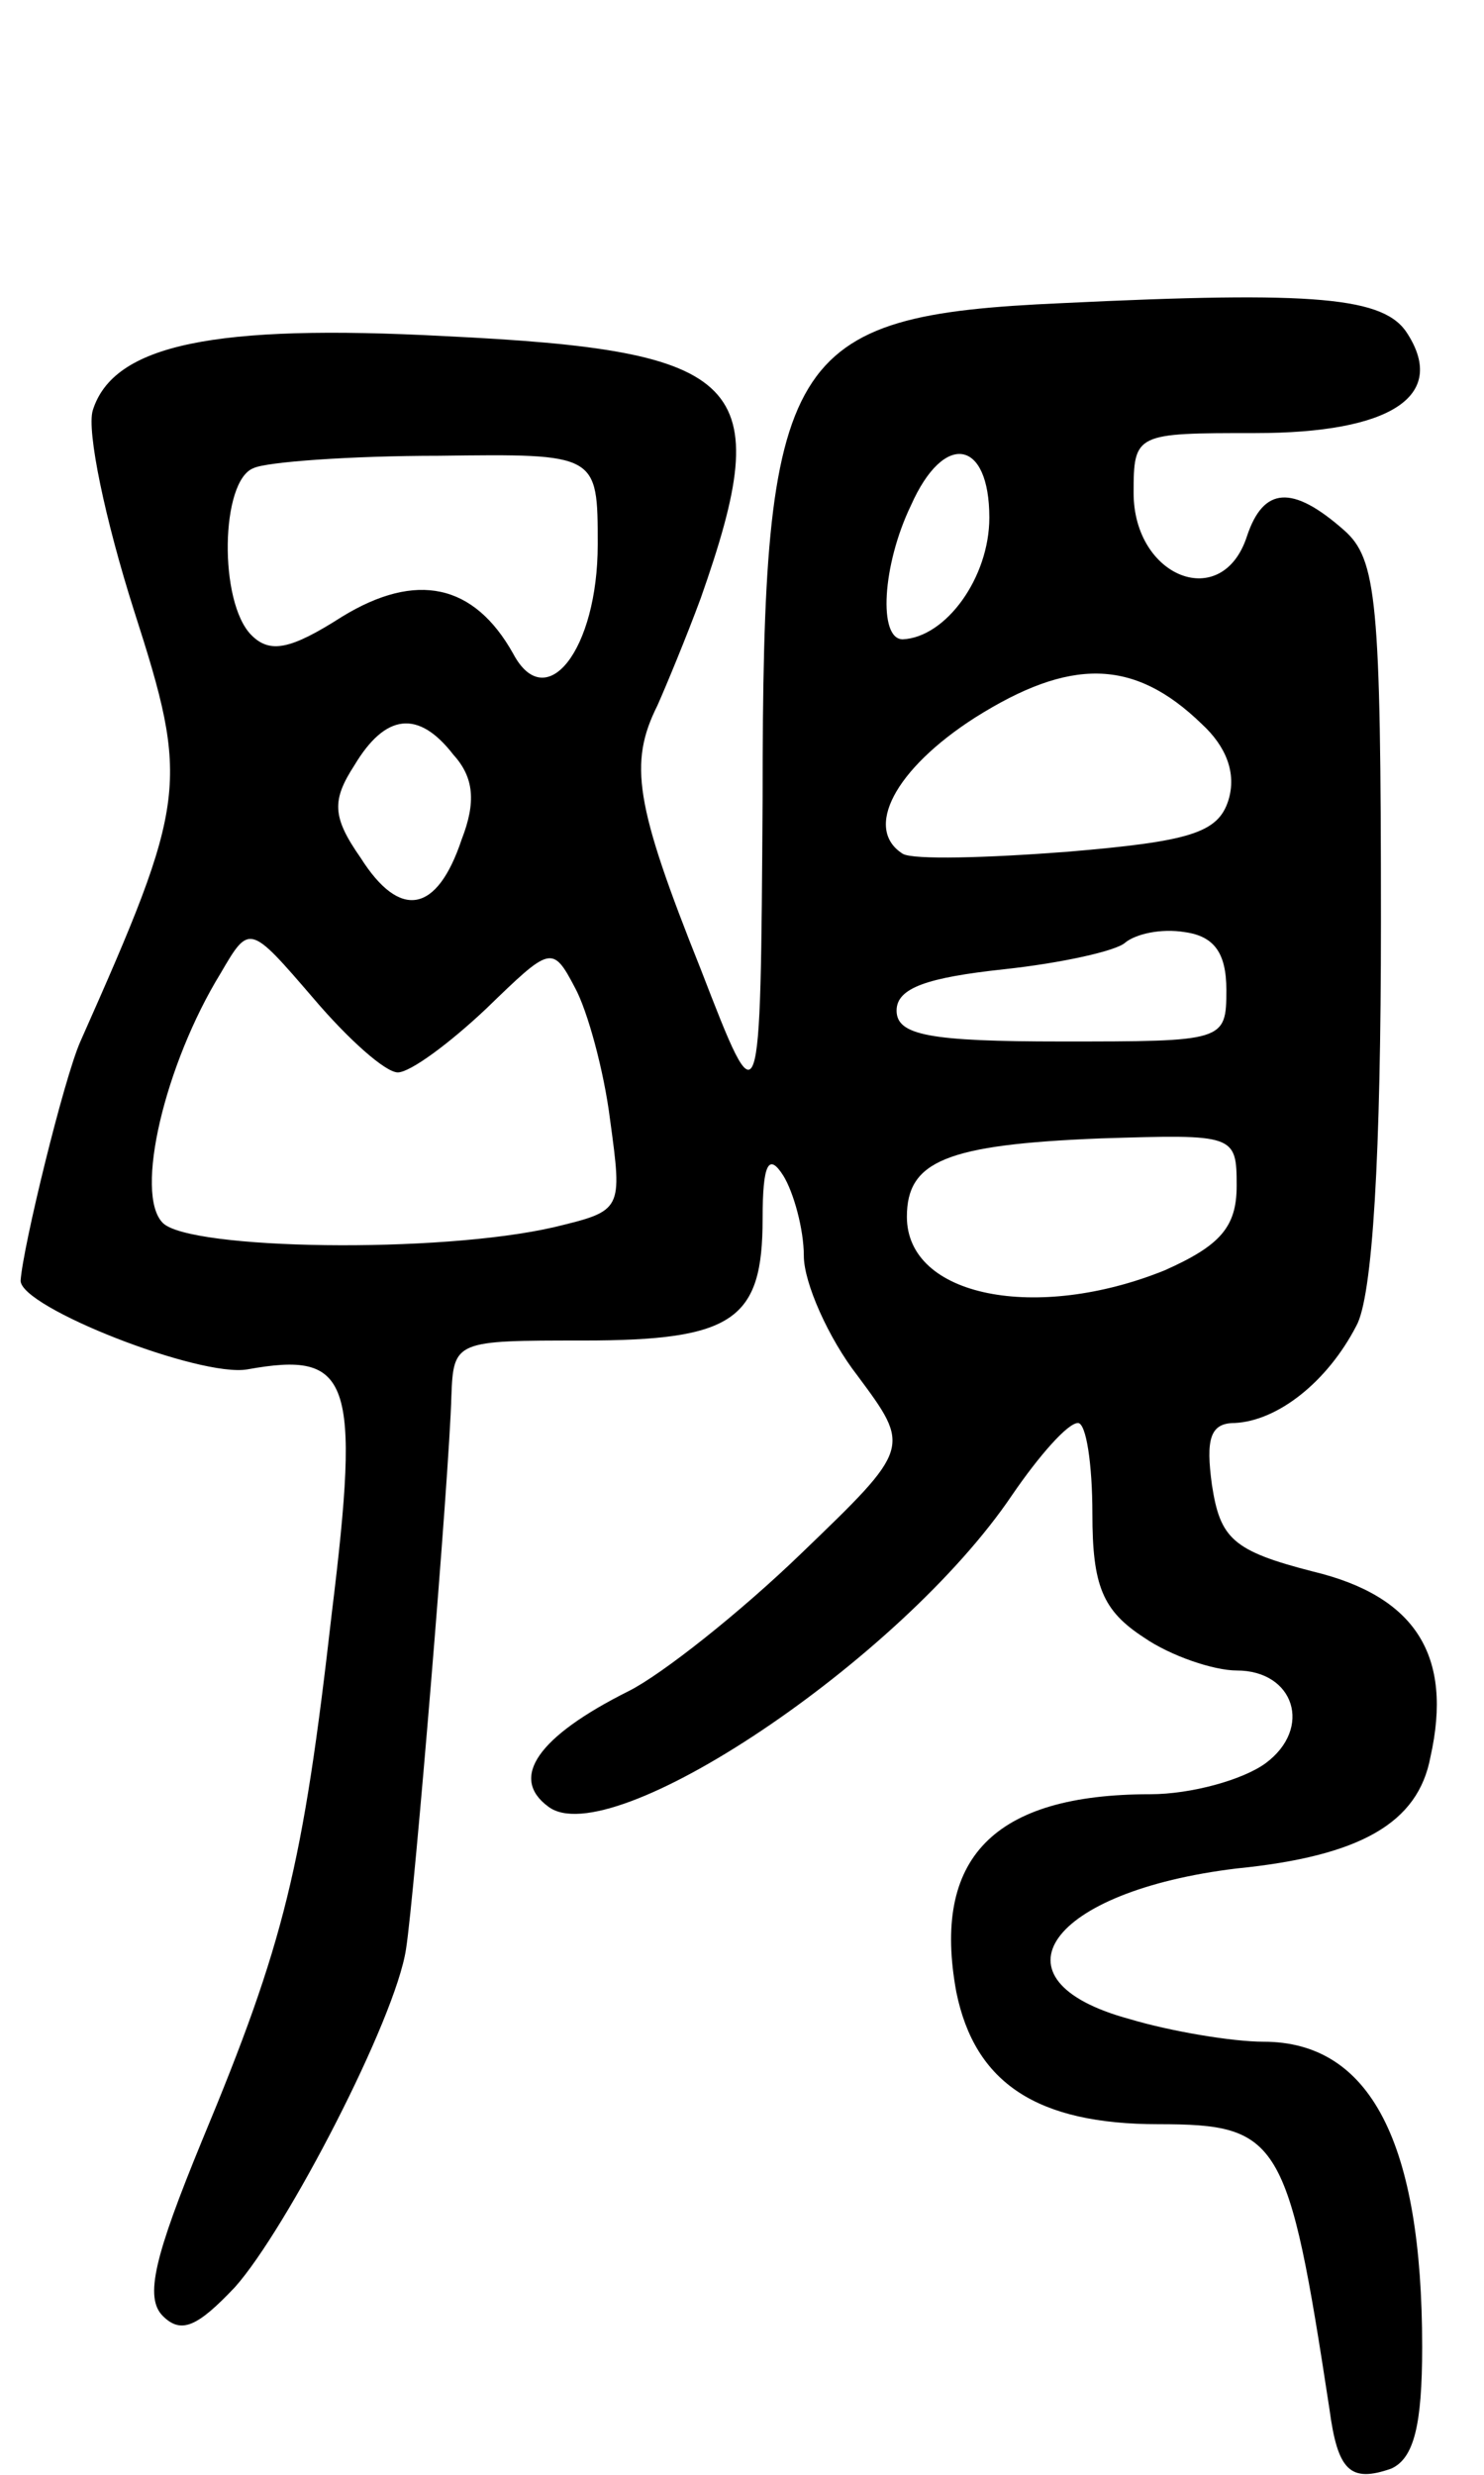 <svg version="1.0" xmlns="http://www.w3.org/2000/svg"
 width="72pt" height="120pt" viewBox="0 0 72 120"
 preserveAspectRatio="xMidYMid meet">
<g transform="translate(0,120) scale(0.1,-0.1)"
fill="#000000" stroke="none">
<path d="M515 1053 c-134 -6 -145 -24 -145 -240 -1 -158 -1 -158 -30 -83 -32
80 -35 100 -21 128 4 9 14 33 21 52 37 105 22 120 -124 127 -112 6 -161 -4
-171 -36 -3 -10 6 -53 20 -97 27 -84 26 -92 -26 -209 -8 -18 -28 -100 -29
-116 0 -13 87 -47 110 -43 50 9 55 -4 41 -118 -14 -123 -23 -160 -63 -256 -23
-56 -28 -76 -19 -85 9 -9 17 -5 35 14 25 28 78 130 83 164 4 25 21 230 22 268
1 27 2 27 64 27 73 0 87 10 87 59 0 27 3 32 10 21 5 -8 10 -26 10 -39 0 -13
12 -40 26 -58 26 -35 26 -35 -27 -86 -30 -29 -68 -59 -84 -67 -44 -22 -58 -42
-39 -56 30 -23 171 71 225 151 13 19 27 35 32 35 4 0 7 -20 7 -44 0 -35 5 -47
25 -60 13 -9 34 -16 45 -16 28 0 37 -28 14 -45 -11 -8 -36 -15 -56 -15 -76 0
-106 -31 -94 -96 9 -44 39 -64 98 -64 59 0 63 -7 83 -138 4 -30 10 -36 30 -29
11 5 15 21 15 59 0 99 -25 148 -77 148 -15 0 -45 5 -65 11 -70 19 -39 62 52
73 60 6 88 22 94 54 11 49 -7 78 -57 90 -39 10 -45 16 -49 42 -3 22 -1 30 11
30 21 1 45 20 59 47 8 14 12 83 12 196 0 156 -2 176 -18 190 -25 22 -39 21
-47 -3 -12 -37 -55 -20 -55 21 0 29 1 29 59 29 66 0 93 18 74 48 -11 18 -44
21 -168 15z m-225 -117 c0 -51 -25 -83 -41 -53 -19 34 -47 40 -83 18 -25 -16
-35 -18 -44 -9 -16 16 -15 75 1 81 6 3 47 6 90 6 77 1 77 1 77 -43z m190 13
c0 -29 -21 -58 -42 -59 -12 0 -10 36 4 65 16 36 38 32 38 -6z m103 -100 c12
-11 17 -24 13 -37 -5 -16 -19 -20 -78 -25 -39 -3 -75 -4 -80 -1 -19 12 -4 41
35 66 46 29 77 29 110 -3z m-363 -15 c10 -11 11 -23 4 -41 -12 -36 -30 -39
-49 -9 -14 20 -14 28 -3 45 15 25 31 27 48 5z m-27 -154 c6 0 25 14 43 31 31
30 32 31 43 10 6 -11 14 -40 17 -64 6 -44 6 -44 -27 -52 -56 -13 -177 -11
-190 2 -14 14 1 77 28 121 14 24 14 24 45 -12 17 -20 35 -36 41 -36z m402 40
c0 -25 -1 -25 -80 -25 -64 0 -80 3 -80 15 0 11 15 16 52 20 28 3 55 9 59 13 5
4 17 7 29 5 14 -2 20 -10 20 -28z m5 -95 c0 -20 -8 -29 -35 -41 -62 -25 -125
-13 -125 26 0 27 19 35 94 38 65 2 66 2 66 -23z"/>
</g>
</svg>
